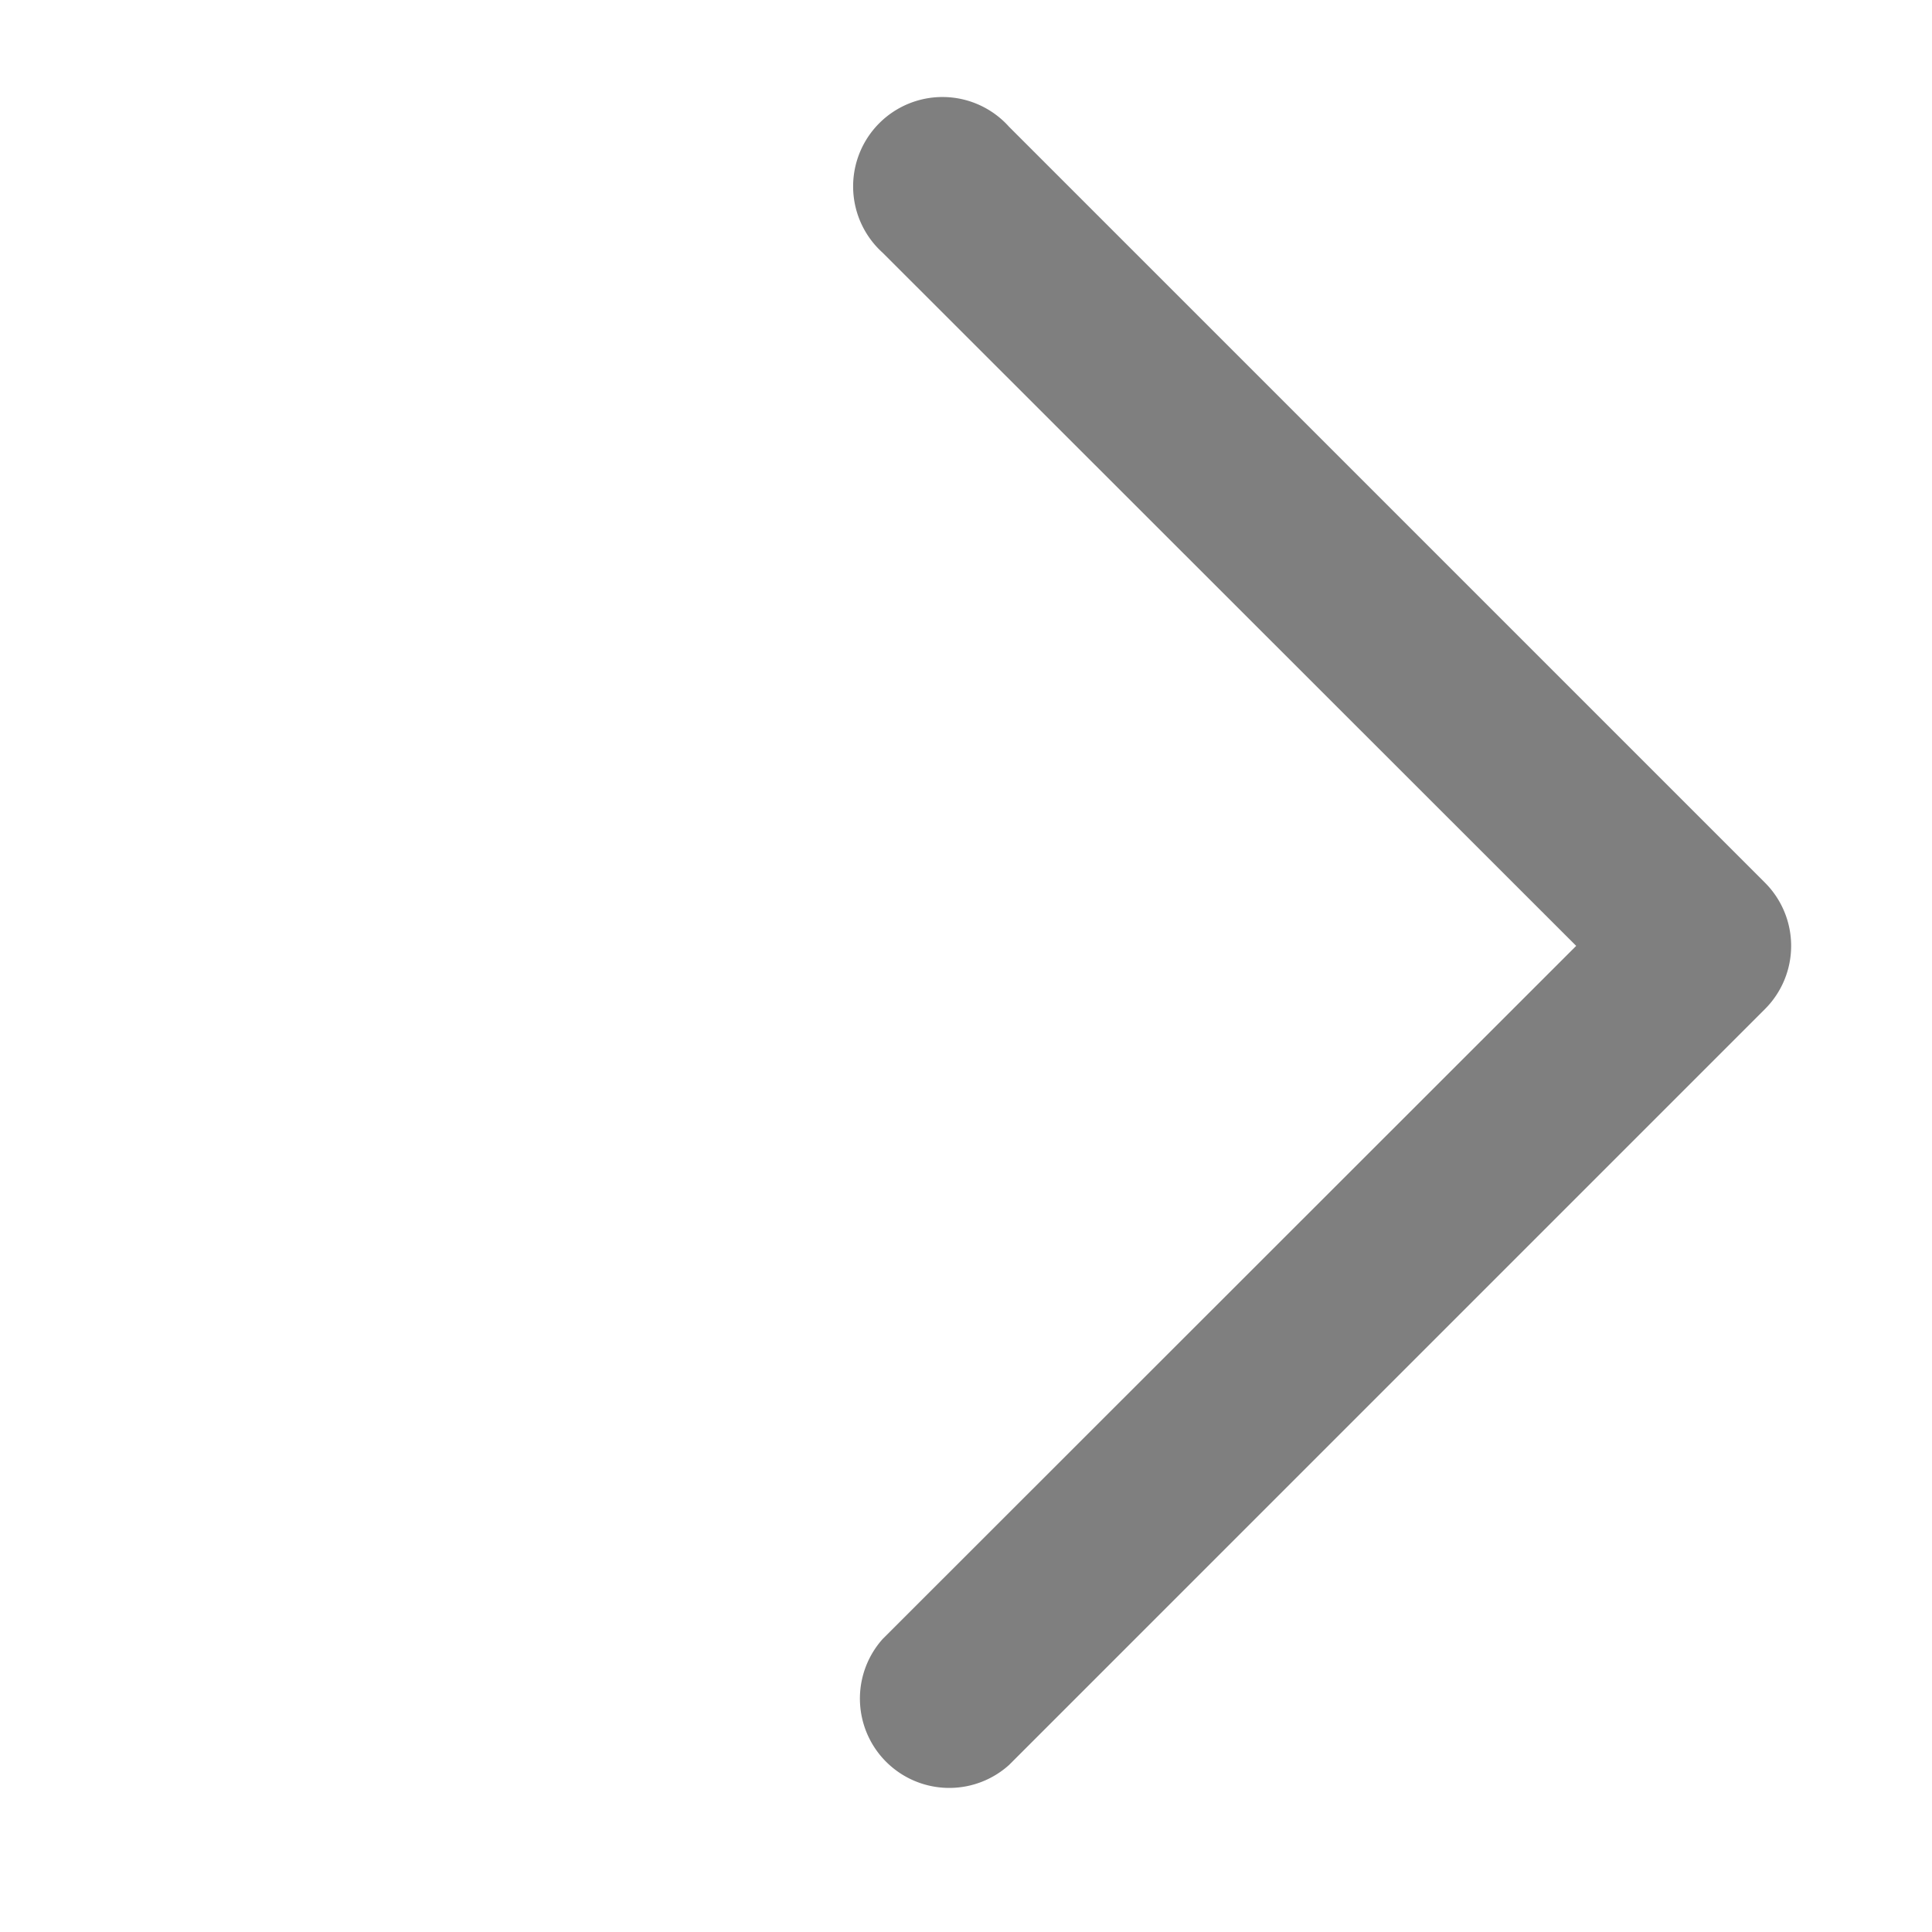 <svg t="1688394171367" class="icon" viewBox="0 0 1024 1024" version="1.1" xmlns="http://www.w3.org/2000/svg" p-id="2287" width="200" height="200"><path d="M534.827 935.467a47.36 47.36 0 0 1-66.987-66.773L835.413 501.333 467.84 133.973a47.36 47.36 0 1 1 66.987-66.773l400.64 400.64a47.36 47.36 0 0 1 0 66.987z" fill="#7F7F7F" p-id="2288"></path></svg>
